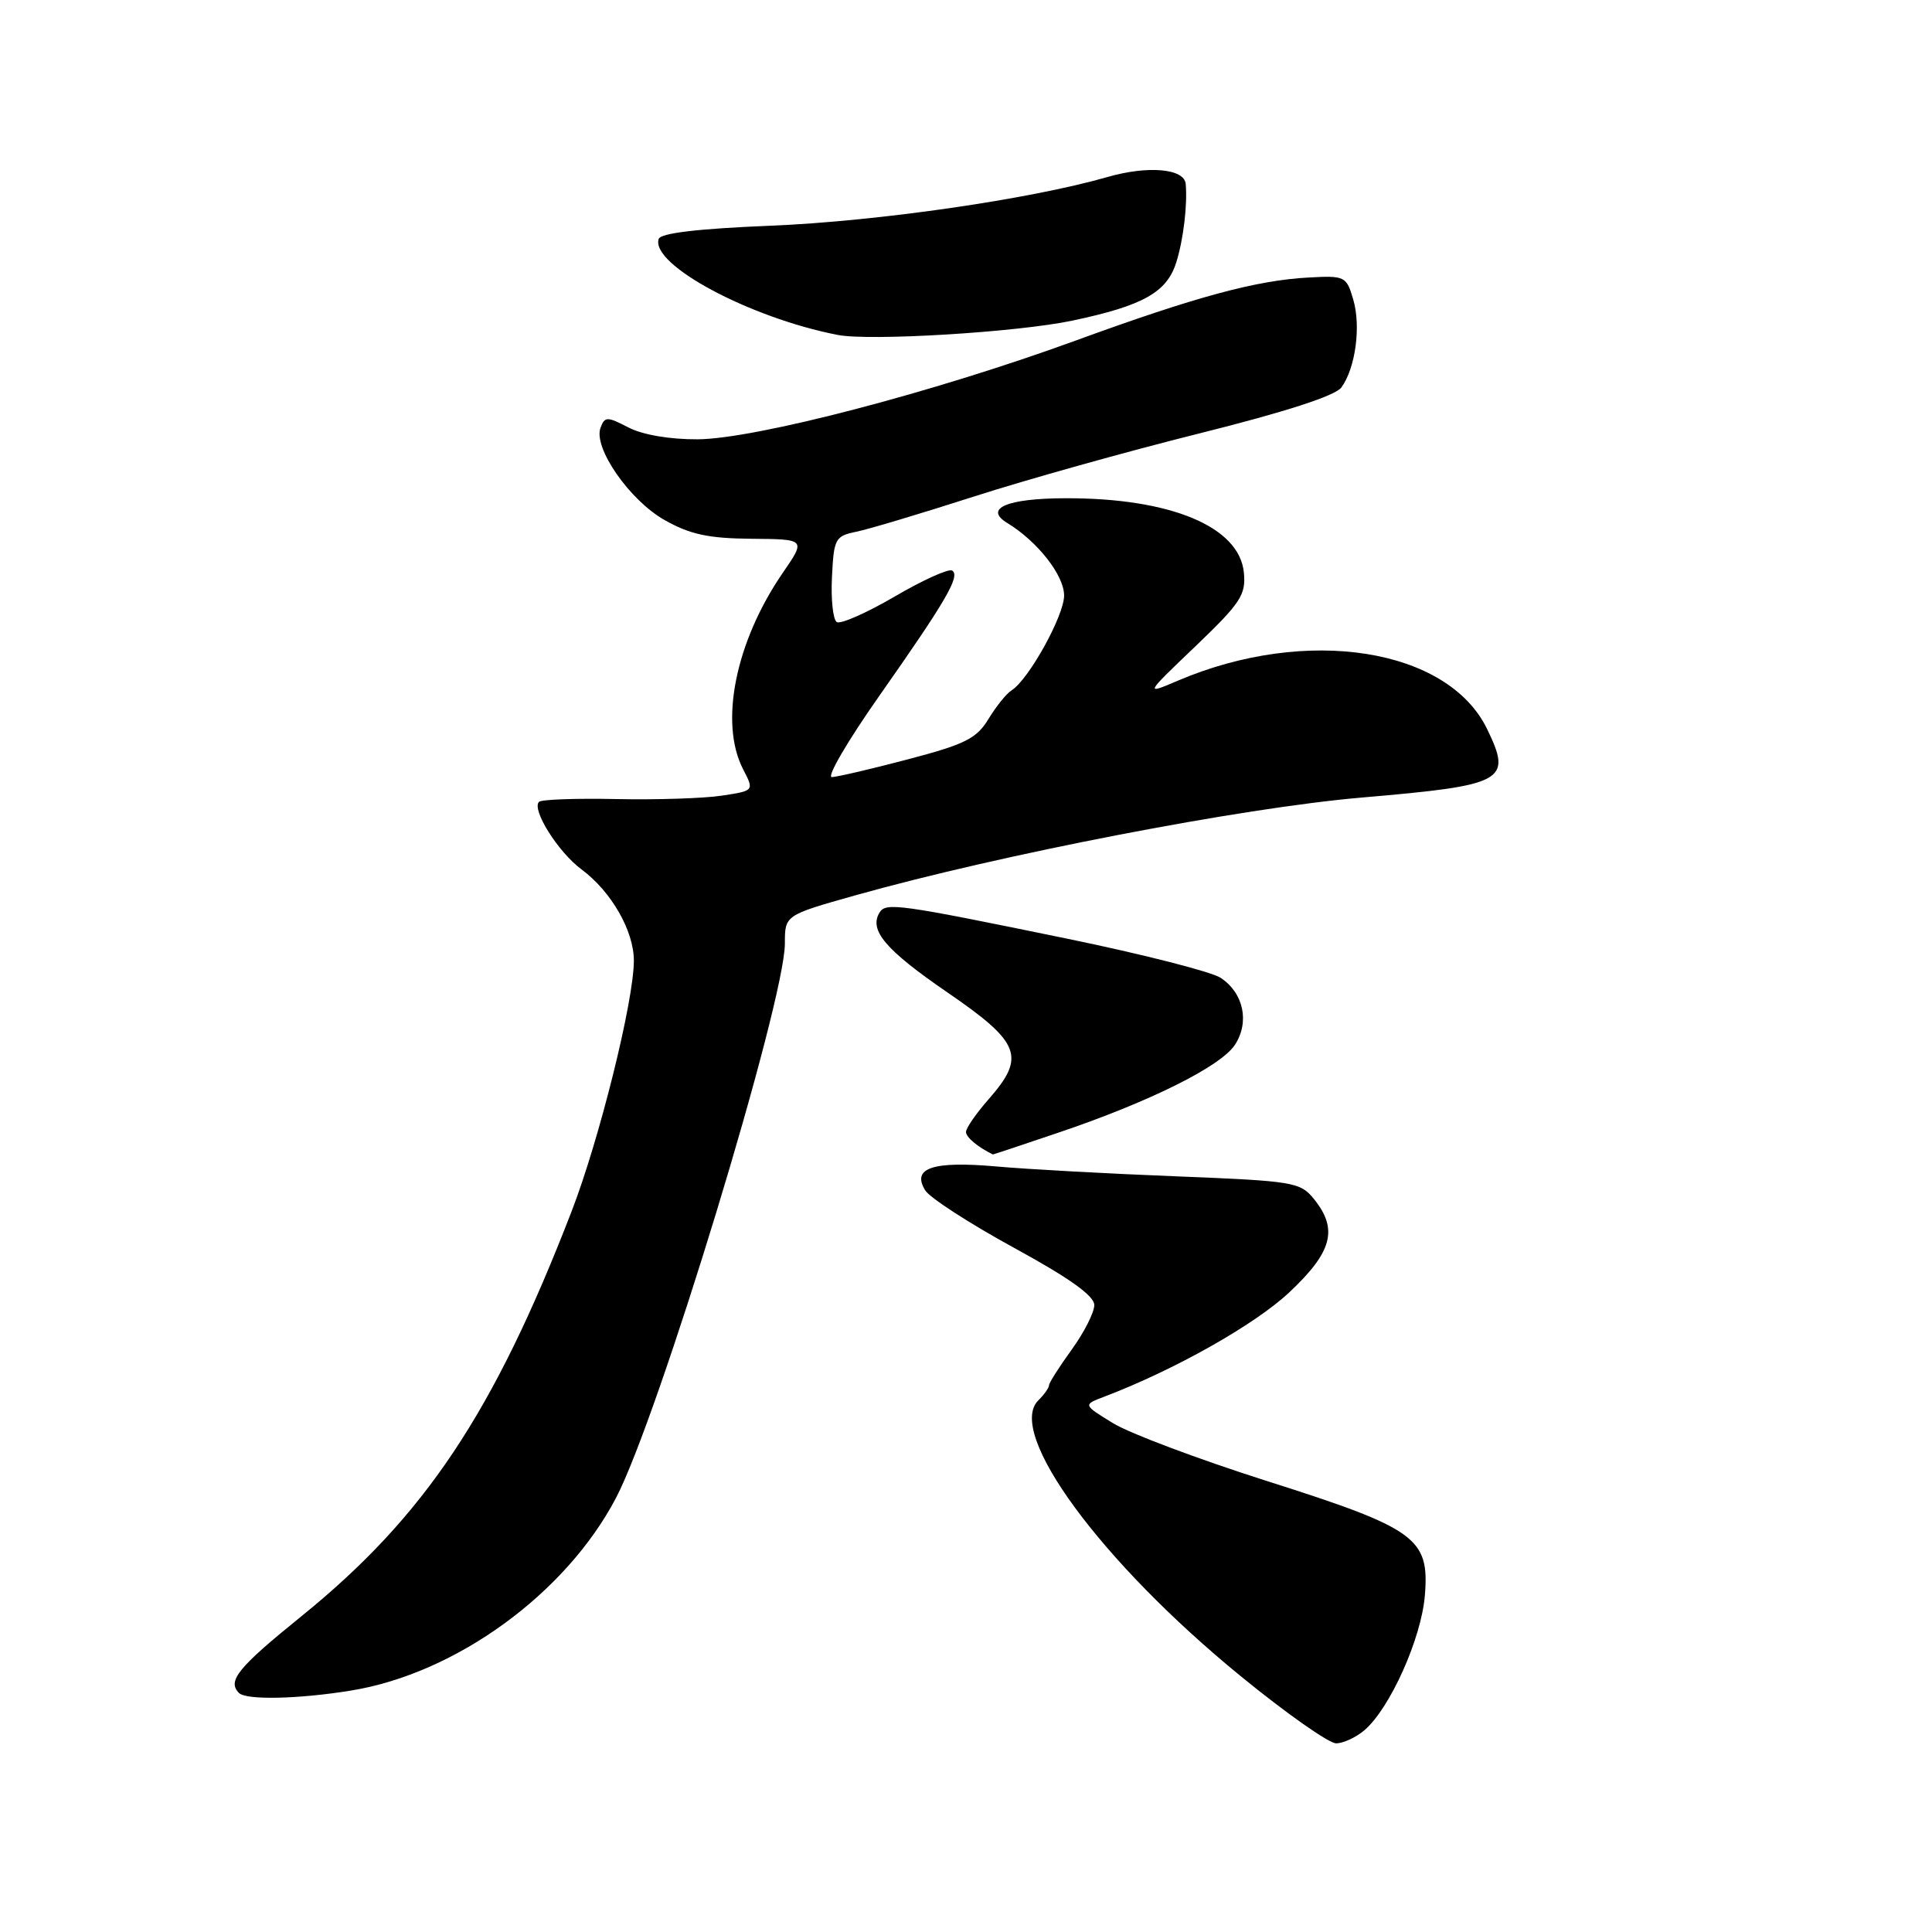 <?xml version="1.0" encoding="UTF-8" standalone="no"?>
<!DOCTYPE svg PUBLIC "-//W3C//DTD SVG 1.1//EN" "http://www.w3.org/Graphics/SVG/1.1/DTD/svg11.dtd" >
<svg xmlns="http://www.w3.org/2000/svg" xmlns:xlink="http://www.w3.org/1999/xlink" version="1.1" viewBox="0 0 256 256">
 <g >
 <path fill="currentColor"
d=" M 180.81 229.25 C 184.19 226.34 188.33 217.12 188.80 211.42 C 189.43 203.80 187.69 202.54 167.83 196.23 C 158.85 193.37 149.70 189.94 147.50 188.59 C 143.50 186.14 143.50 186.14 146.29 185.08 C 155.63 181.53 166.28 175.52 170.83 171.25 C 176.55 165.88 177.34 162.88 174.10 158.87 C 172.28 156.63 171.42 156.49 155.85 155.87 C 146.86 155.52 136.12 154.93 132.00 154.56 C 123.58 153.82 120.77 154.76 122.59 157.72 C 123.18 158.70 128.47 162.12 134.34 165.33 C 141.69 169.34 145.00 171.70 145.00 172.93 C 145.00 173.90 143.65 176.56 142.00 178.84 C 140.35 181.12 139.00 183.24 139.00 183.56 C 139.00 183.88 138.36 184.79 137.57 185.57 C 133.30 189.85 145.87 206.97 164.40 222.10 C 170.39 227.00 176.08 231.00 177.04 231.00 C 177.99 231.00 179.69 230.21 180.81 229.25 Z  M 46.50 224.01 C 60.42 221.75 74.98 211.16 81.63 198.47 C 87.25 187.73 104.00 132.74 104.00 125.02 C 104.00 121.27 104.00 121.27 113.25 118.66 C 132.53 113.23 164.55 107.04 180.44 105.68 C 199.42 104.05 200.40 103.52 197.06 96.62 C 191.85 85.86 173.13 82.92 156.08 90.19 C 151.67 92.07 151.67 92.07 158.41 85.63 C 164.40 79.89 165.11 78.82 164.82 75.87 C 164.23 69.79 155.12 65.98 141.20 66.02 C 133.46 66.03 130.30 67.37 133.47 69.30 C 137.48 71.74 141.00 76.23 141.00 78.91 C 141.00 81.59 136.28 90.09 134.02 91.49 C 133.37 91.89 132.01 93.58 130.99 95.25 C 129.41 97.86 127.90 98.62 120.32 100.61 C 115.47 101.89 110.92 102.95 110.22 102.97 C 109.51 102.98 112.33 98.16 116.48 92.25 C 125.38 79.58 127.29 76.30 126.16 75.60 C 125.70 75.32 122.28 76.86 118.56 79.04 C 114.84 81.21 111.38 82.74 110.88 82.43 C 110.38 82.12 110.09 79.43 110.24 76.46 C 110.49 71.35 110.66 71.03 113.50 70.45 C 115.15 70.11 122.12 68.02 129.00 65.81 C 135.88 63.59 149.38 59.81 159.00 57.41 C 170.36 54.57 176.93 52.44 177.74 51.34 C 179.61 48.78 180.36 43.24 179.31 39.68 C 178.41 36.61 178.21 36.51 173.44 36.77 C 166.47 37.14 158.49 39.30 142.44 45.16 C 123.68 52.00 100.09 58.16 92.44 58.21 C 88.77 58.23 85.17 57.62 83.29 56.65 C 80.45 55.18 80.14 55.18 79.58 56.66 C 78.56 59.30 83.42 66.30 88.08 68.92 C 91.45 70.82 93.88 71.34 99.57 71.39 C 106.78 71.45 106.78 71.45 103.74 75.88 C 97.46 85.01 95.28 95.77 98.47 101.94 C 99.94 104.78 99.94 104.78 95.62 105.43 C 93.24 105.79 86.95 105.99 81.64 105.88 C 76.33 105.77 71.73 105.93 71.42 106.25 C 70.41 107.26 73.95 112.90 77.04 115.19 C 81.00 118.12 84.00 123.35 83.99 127.31 C 83.98 132.65 79.42 150.99 75.74 160.51 C 65.42 187.23 56.26 200.95 39.94 214.16 C 31.51 220.98 30.08 222.74 31.67 224.33 C 32.63 225.29 39.54 225.14 46.50 224.01 Z  M 140.22 150.09 C 152.30 146.01 161.75 141.31 163.63 138.45 C 165.61 135.42 164.78 131.56 161.73 129.56 C 160.51 128.76 151.40 126.44 141.50 124.40 C 119.04 119.78 117.39 119.55 116.55 120.91 C 115.11 123.25 117.32 125.86 125.51 131.48 C 135.24 138.15 135.96 140.01 131.00 145.65 C 129.35 147.53 128.00 149.48 128.00 149.99 C 128.00 150.69 129.55 151.99 131.56 152.97 C 131.60 152.99 135.49 151.69 140.22 150.09 Z  M 142.07 42.49 C 151.45 40.51 154.61 38.75 155.86 34.77 C 156.81 31.75 157.36 27.12 157.11 24.36 C 156.92 22.33 152.10 21.91 146.73 23.46 C 136.41 26.42 116.24 29.33 102.08 29.91 C 92.49 30.30 87.53 30.89 87.28 31.66 C 86.16 35.05 99.33 42.11 111.00 44.38 C 115.30 45.21 134.73 44.03 142.07 42.49 Z "/>
</g>
</svg>